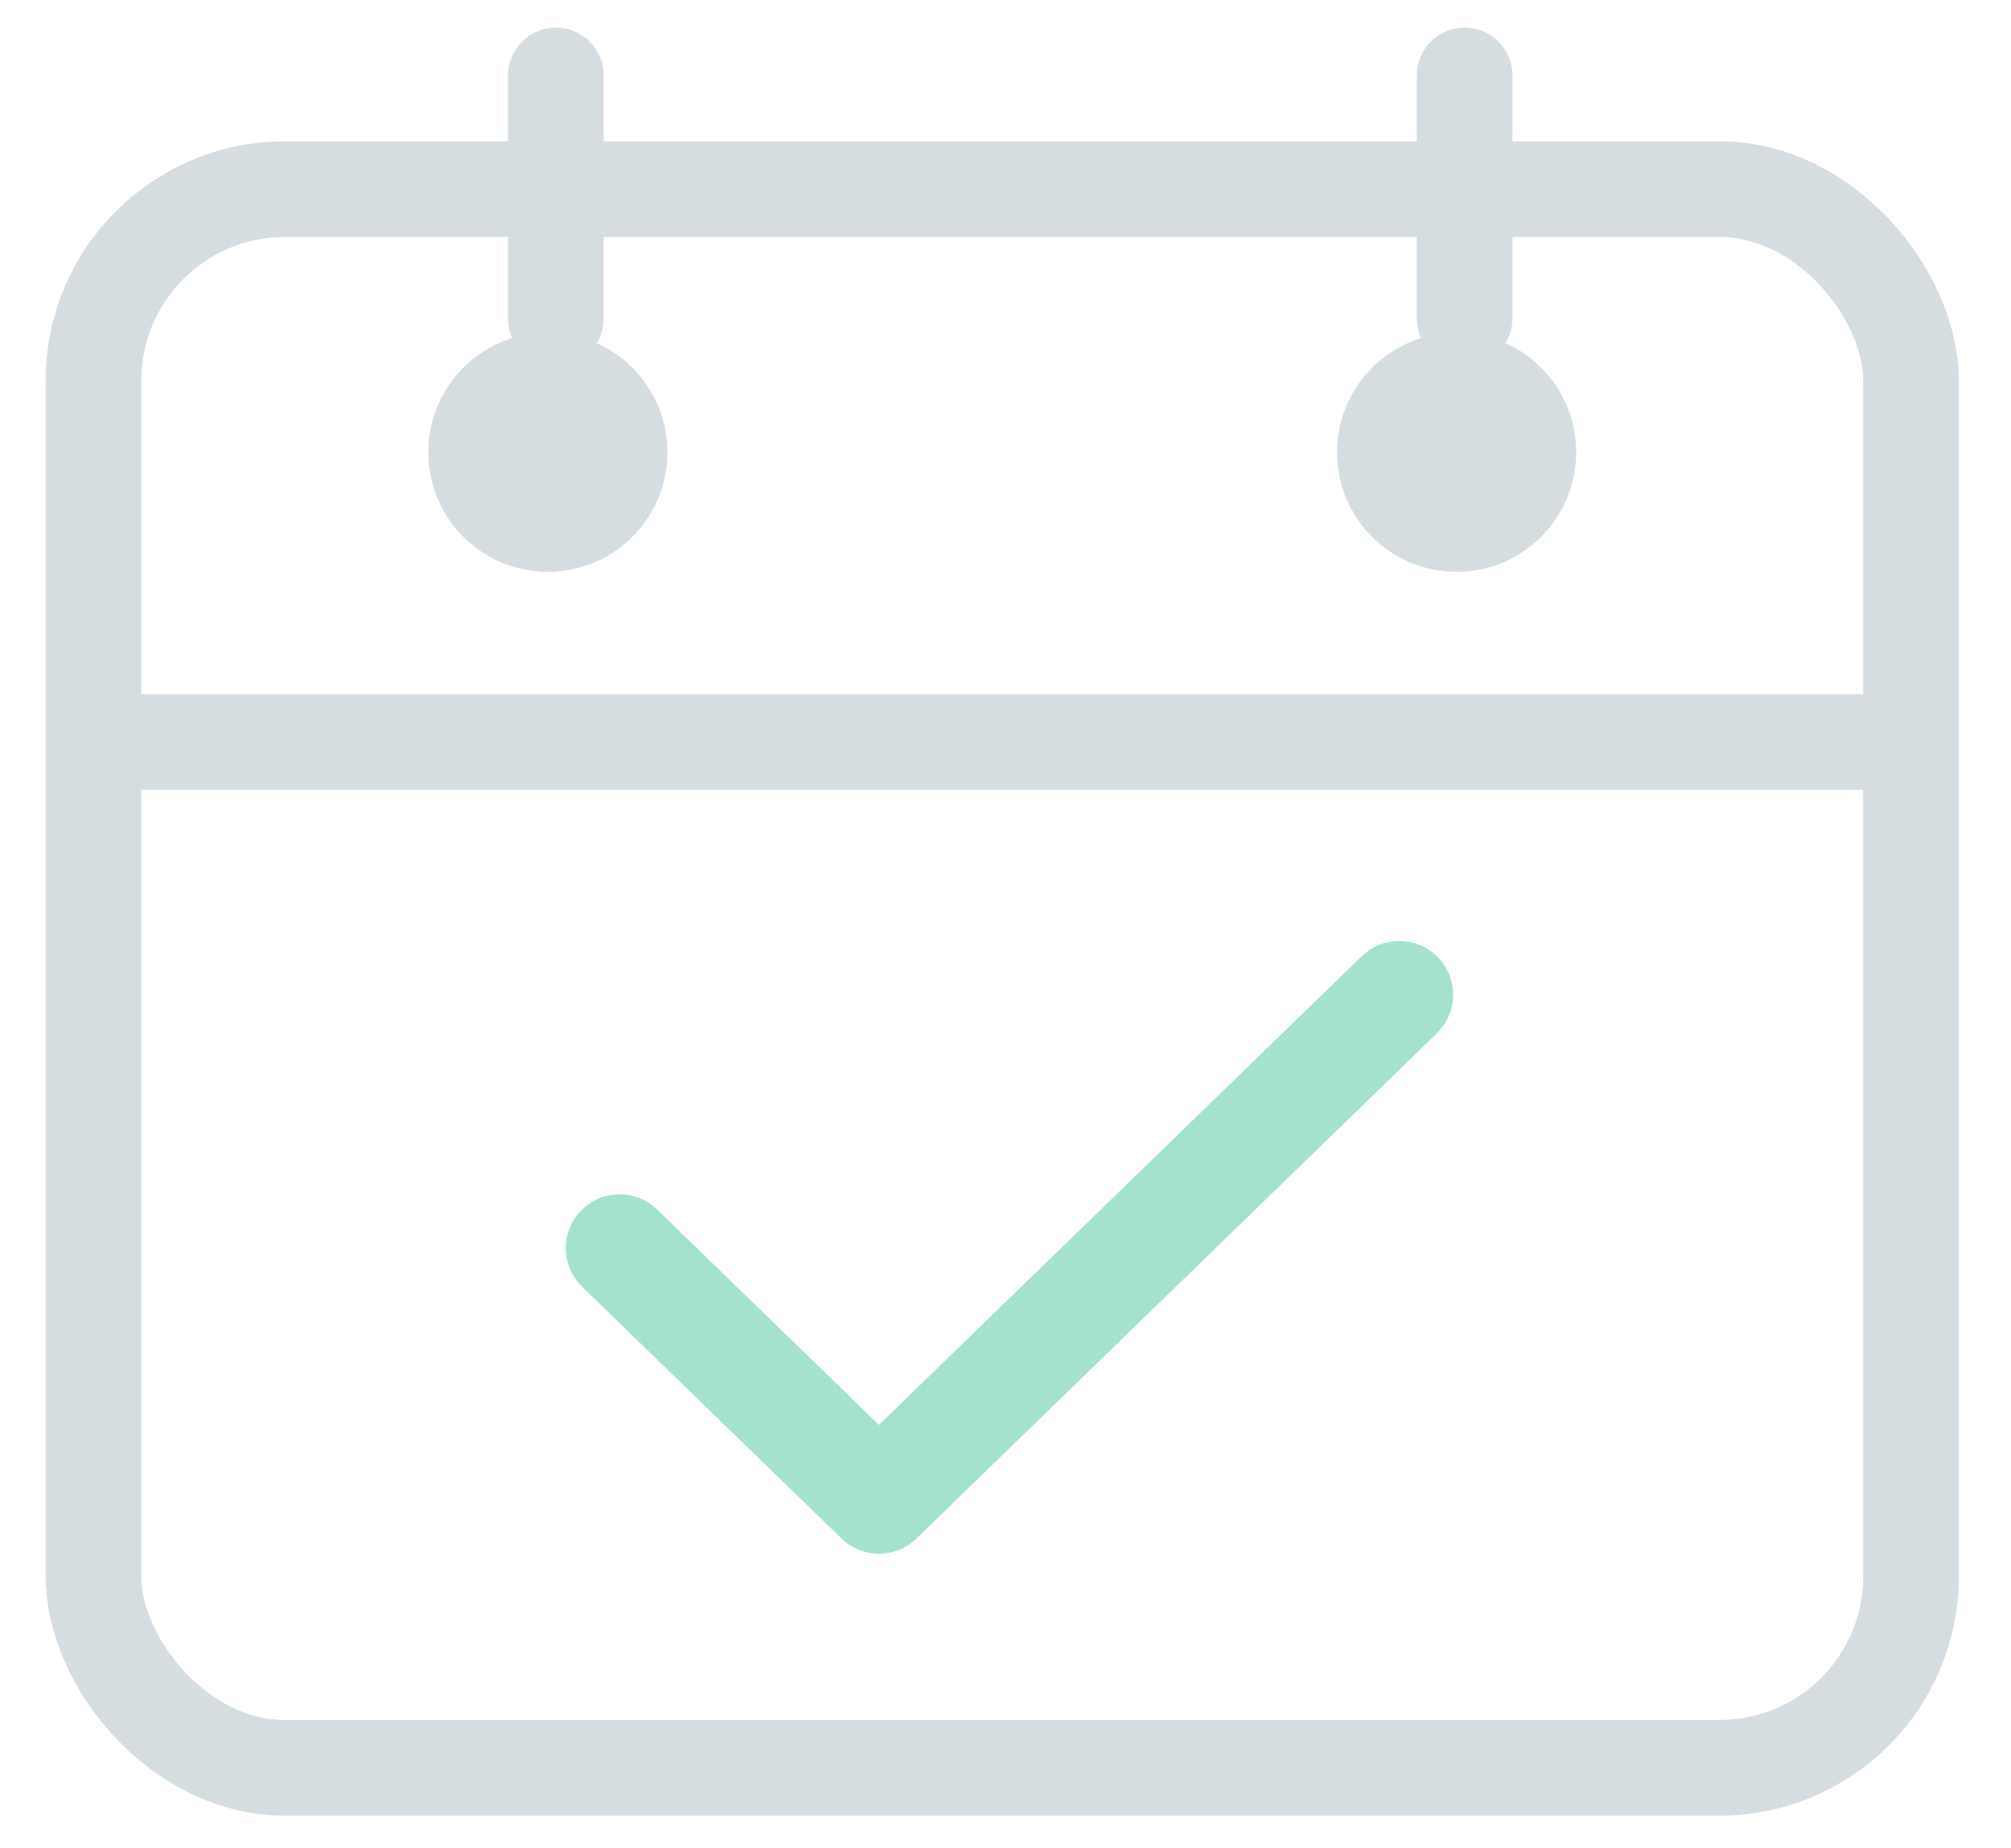 <svg xmlns="http://www.w3.org/2000/svg" width="37" height="34" viewBox="0 0 37 34">
    <g fill="none" fill-rule="evenodd" opacity=".5">
        <rect width="33.44" height="29.04" x="1.72" y="3.48" stroke="#ADBBC4" stroke-width="1.76" rx="3.52"/>
        <path stroke="#ADBBC4" stroke-linecap="round" stroke-linejoin="round" stroke-width="1.76" d="M10.227 1.388v4.471"/>
        <circle cx="10.08" cy="8.32" r="2.2" fill="#ADBBC4"/>
        <circle cx="26.8" cy="8.32" r="2.2" fill="#ADBBC4"/>
        <path stroke="#ADBBC4" stroke-linecap="square" stroke-width="1.76" d="M34.473 13.649H2.596"/>
        <g stroke="#4BC59A" stroke-linecap="round" stroke-width="1.98">
            <path d="M11.4 22.96l4.772 4.632M25.745 18.3l-9.573 9.292"/>
        </g>
        <path stroke="#ADBBC4" stroke-linecap="round" stroke-linejoin="round" stroke-width="1.76" d="M26.947 1.388v4.471"/>
    </g>
</svg>
